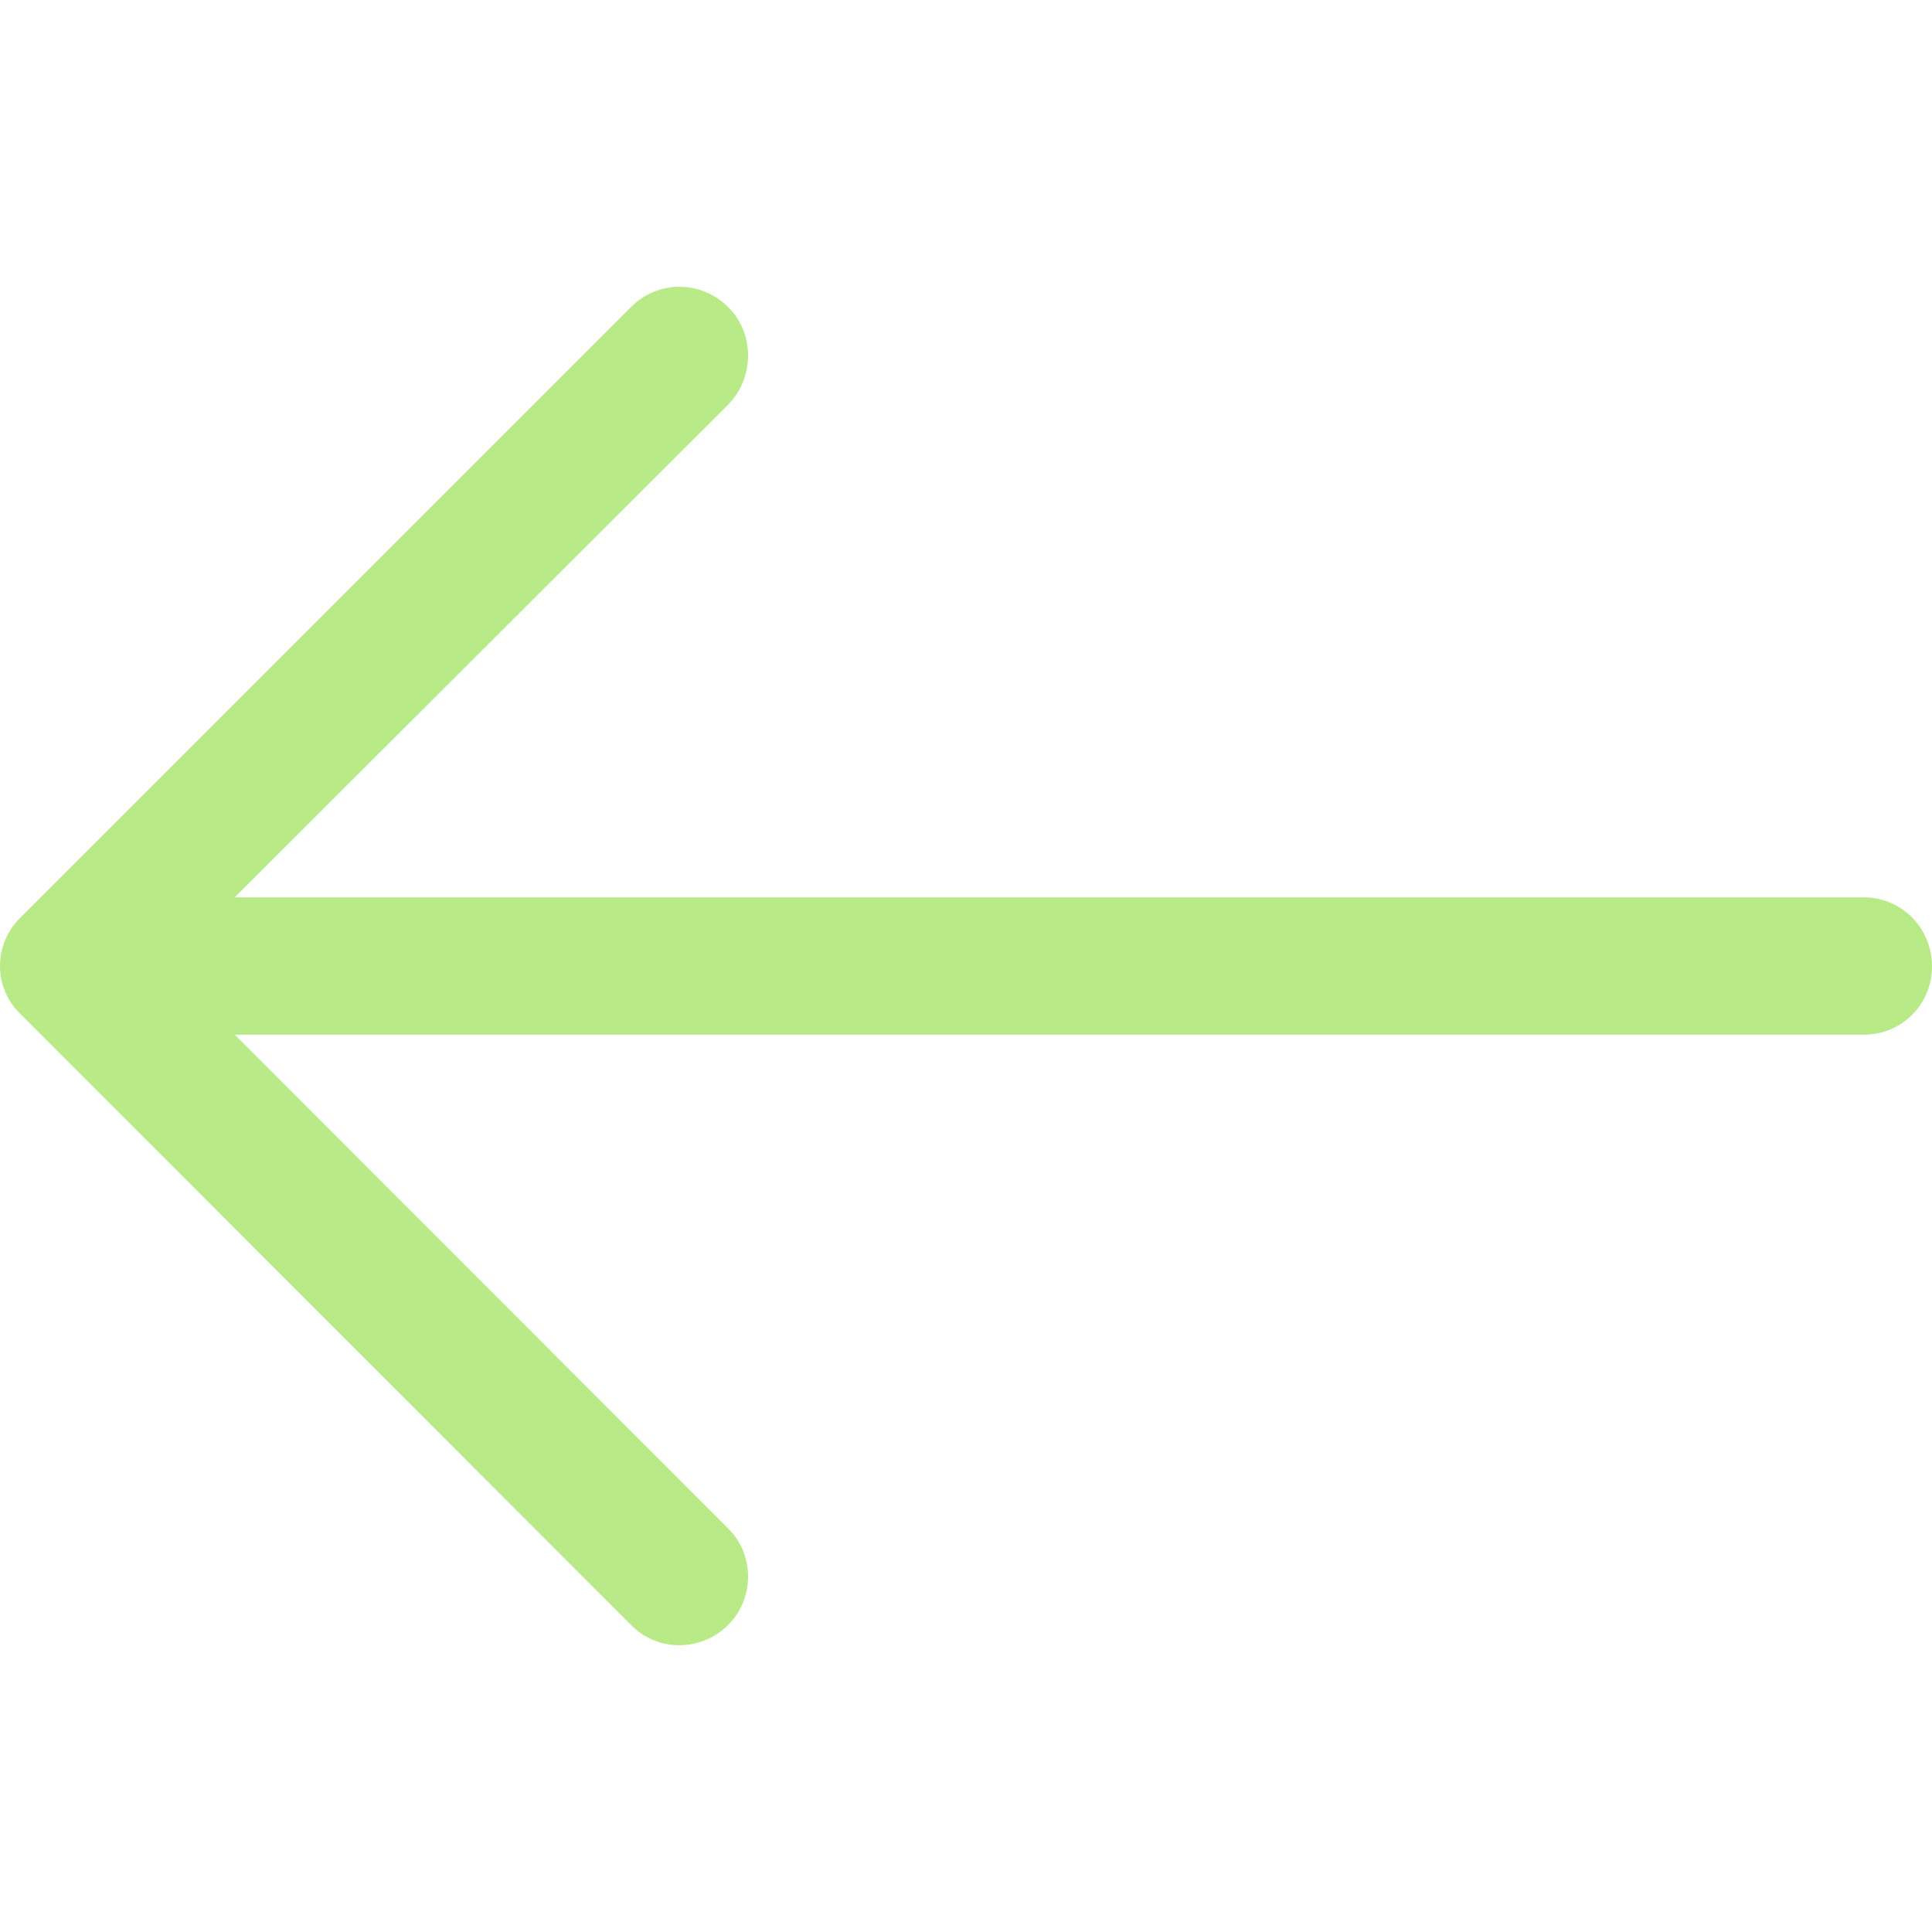 <svg id="Capa_1" xmlns="http://www.w3.org/2000/svg" viewBox="0 0 512 512">
    <style>
        .st0{fill:#b8ea88}
    </style>
    <path class="st0" d="M167.2 430.6c7 7.2 18.6 7.2 25.8 0 7-7 7-18.6 0-25.5L62.2 274.2h431.7c10.1 0 18.1-8 18.1-18.1 0-10.1-8-18.3-18.1-18.3H62.2L193 107.2c7-7.2 7-18.8 0-25.8-7.2-7.2-18.8-7.2-25.8 0L5.4 243.2c-7.2 7-7.2 18.6 0 25.5l161.8 161.9z"/>
</svg>

